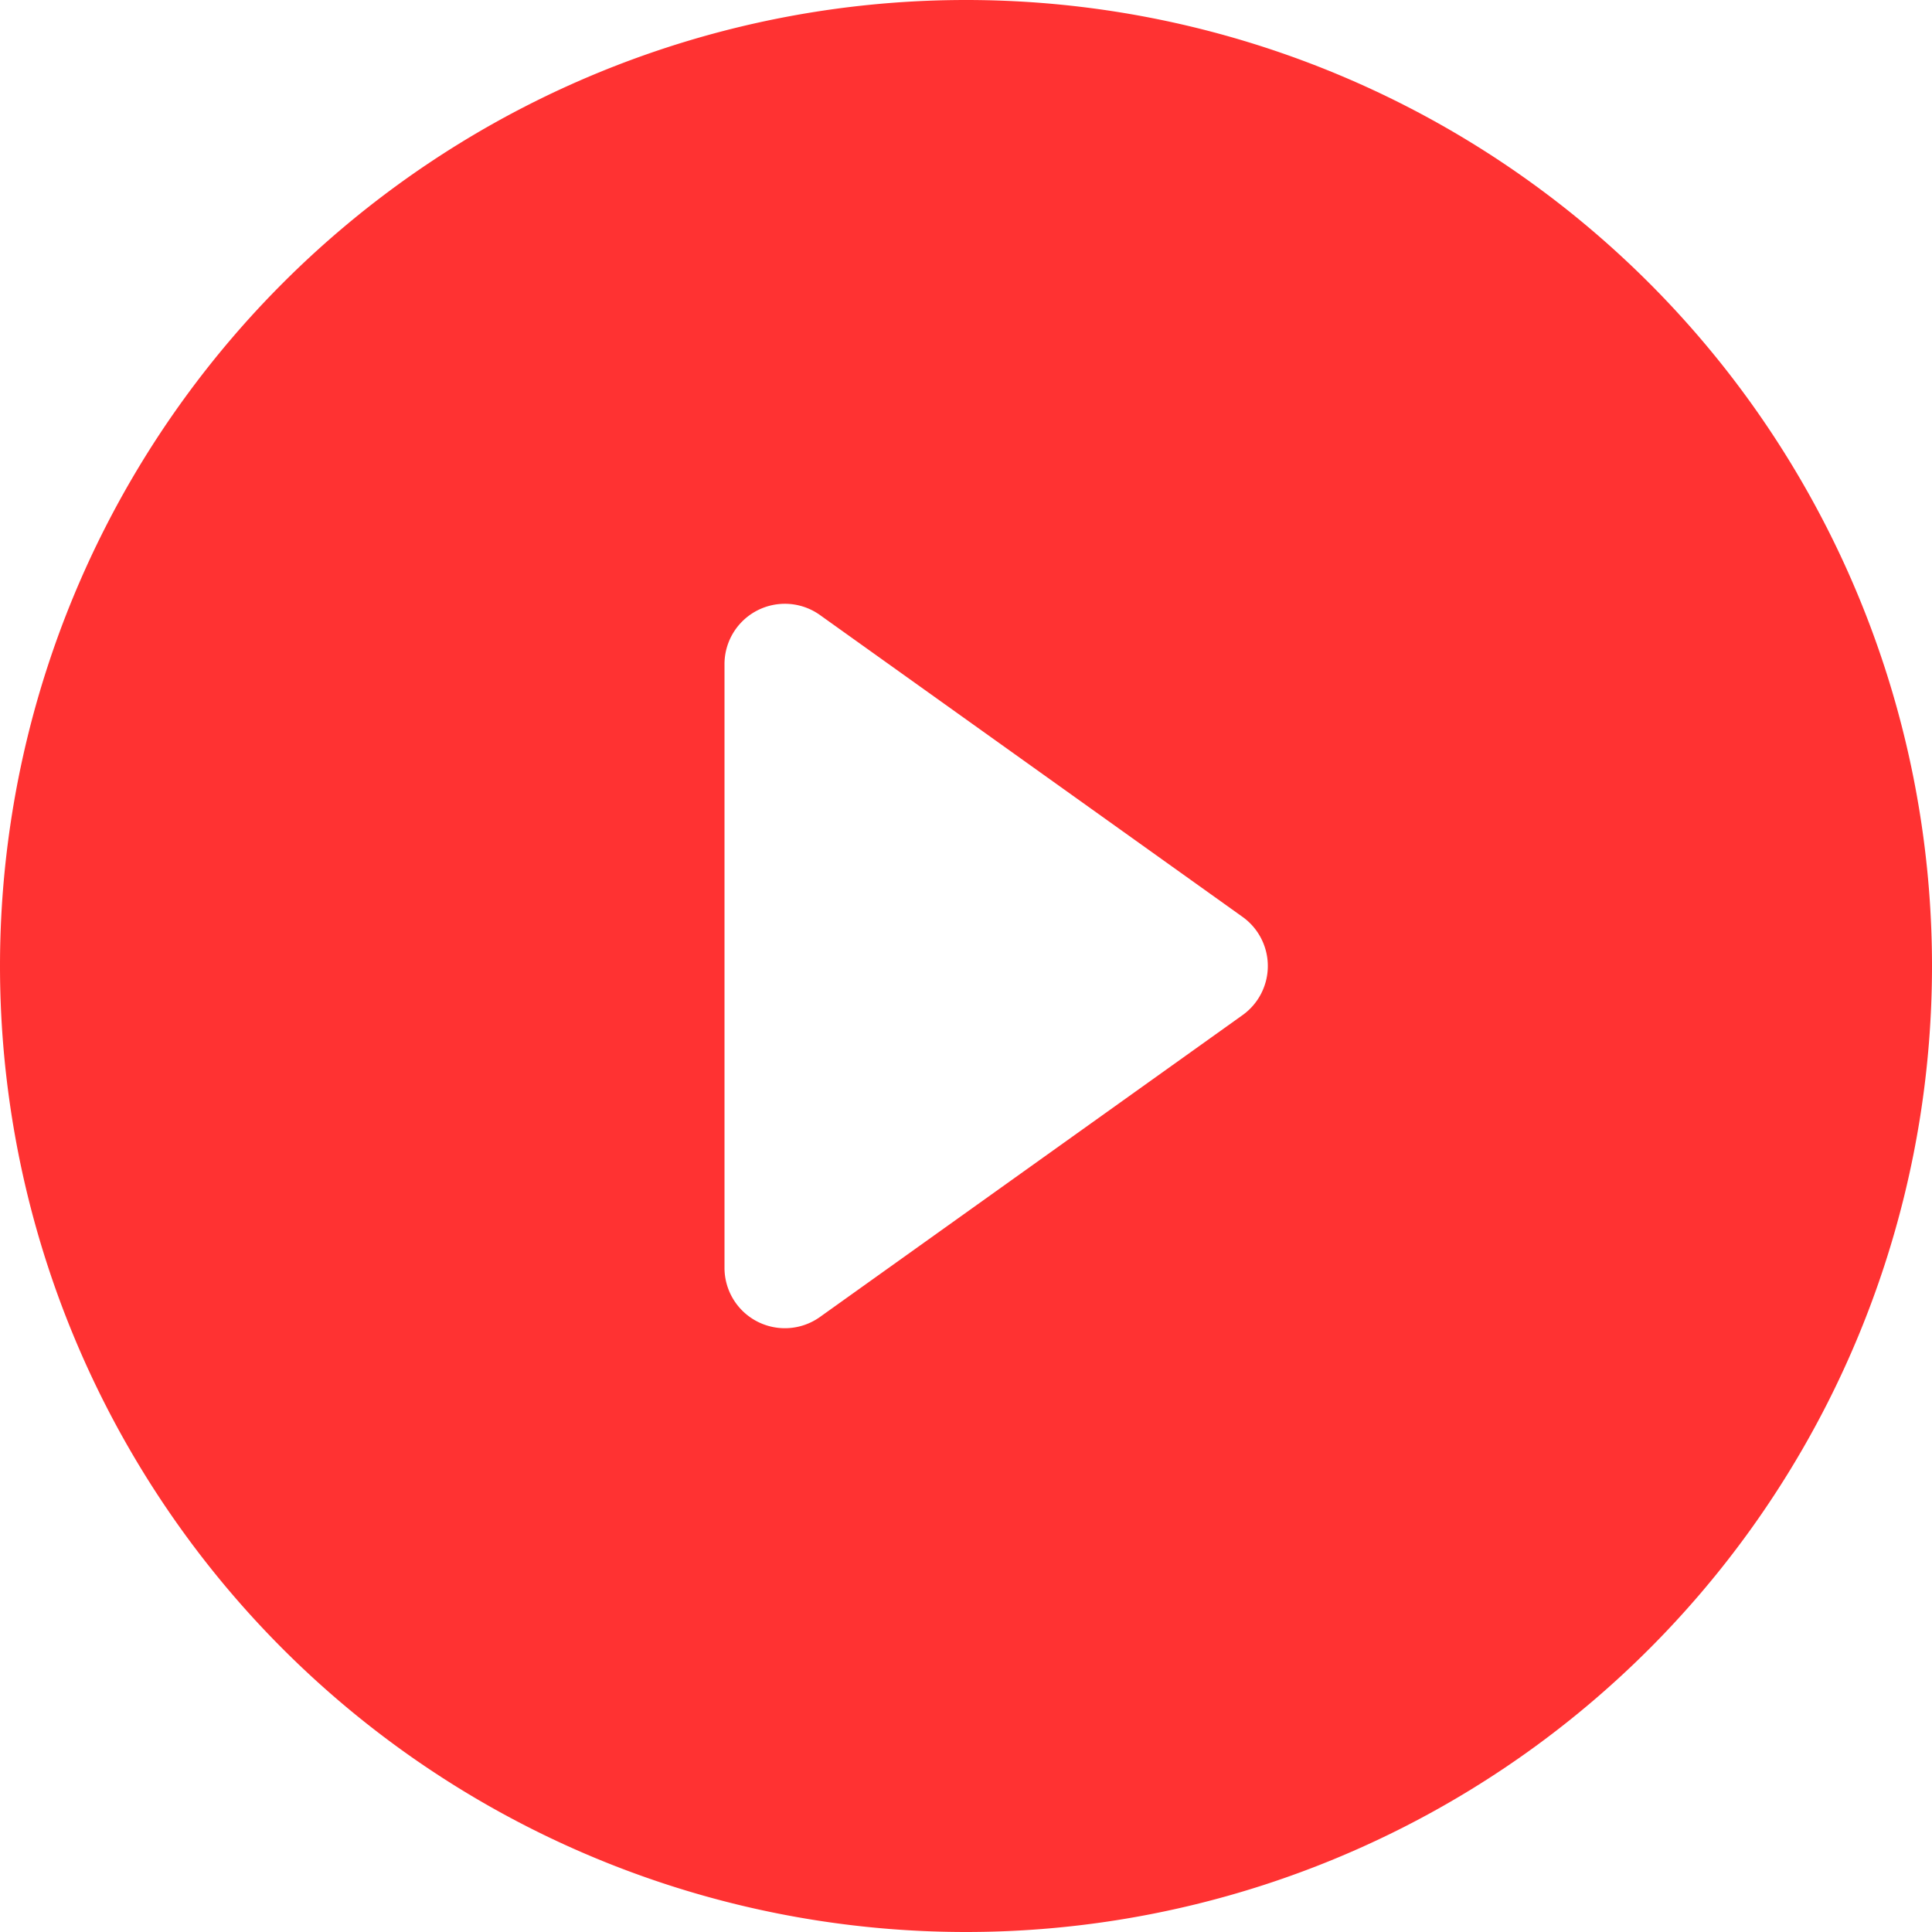  <svg xmlns="http://www.w3.org/2000/svg" width="40" height="40" fill="#ff3232" class="bi bi-play-circle-fill" viewBox="0 0 16 16" >
                <path d="M16 8A8 8 0 1 1 0 8a8 8 0 0 1 16 0zM6.79 5.093A.5.5 0 0 0 6 5.5v5a.5.5 0 0 0 .79.407l3.5-2.5a.5.5 0 0 0 0-.814l-3.5-2.5z"/>
              </svg>